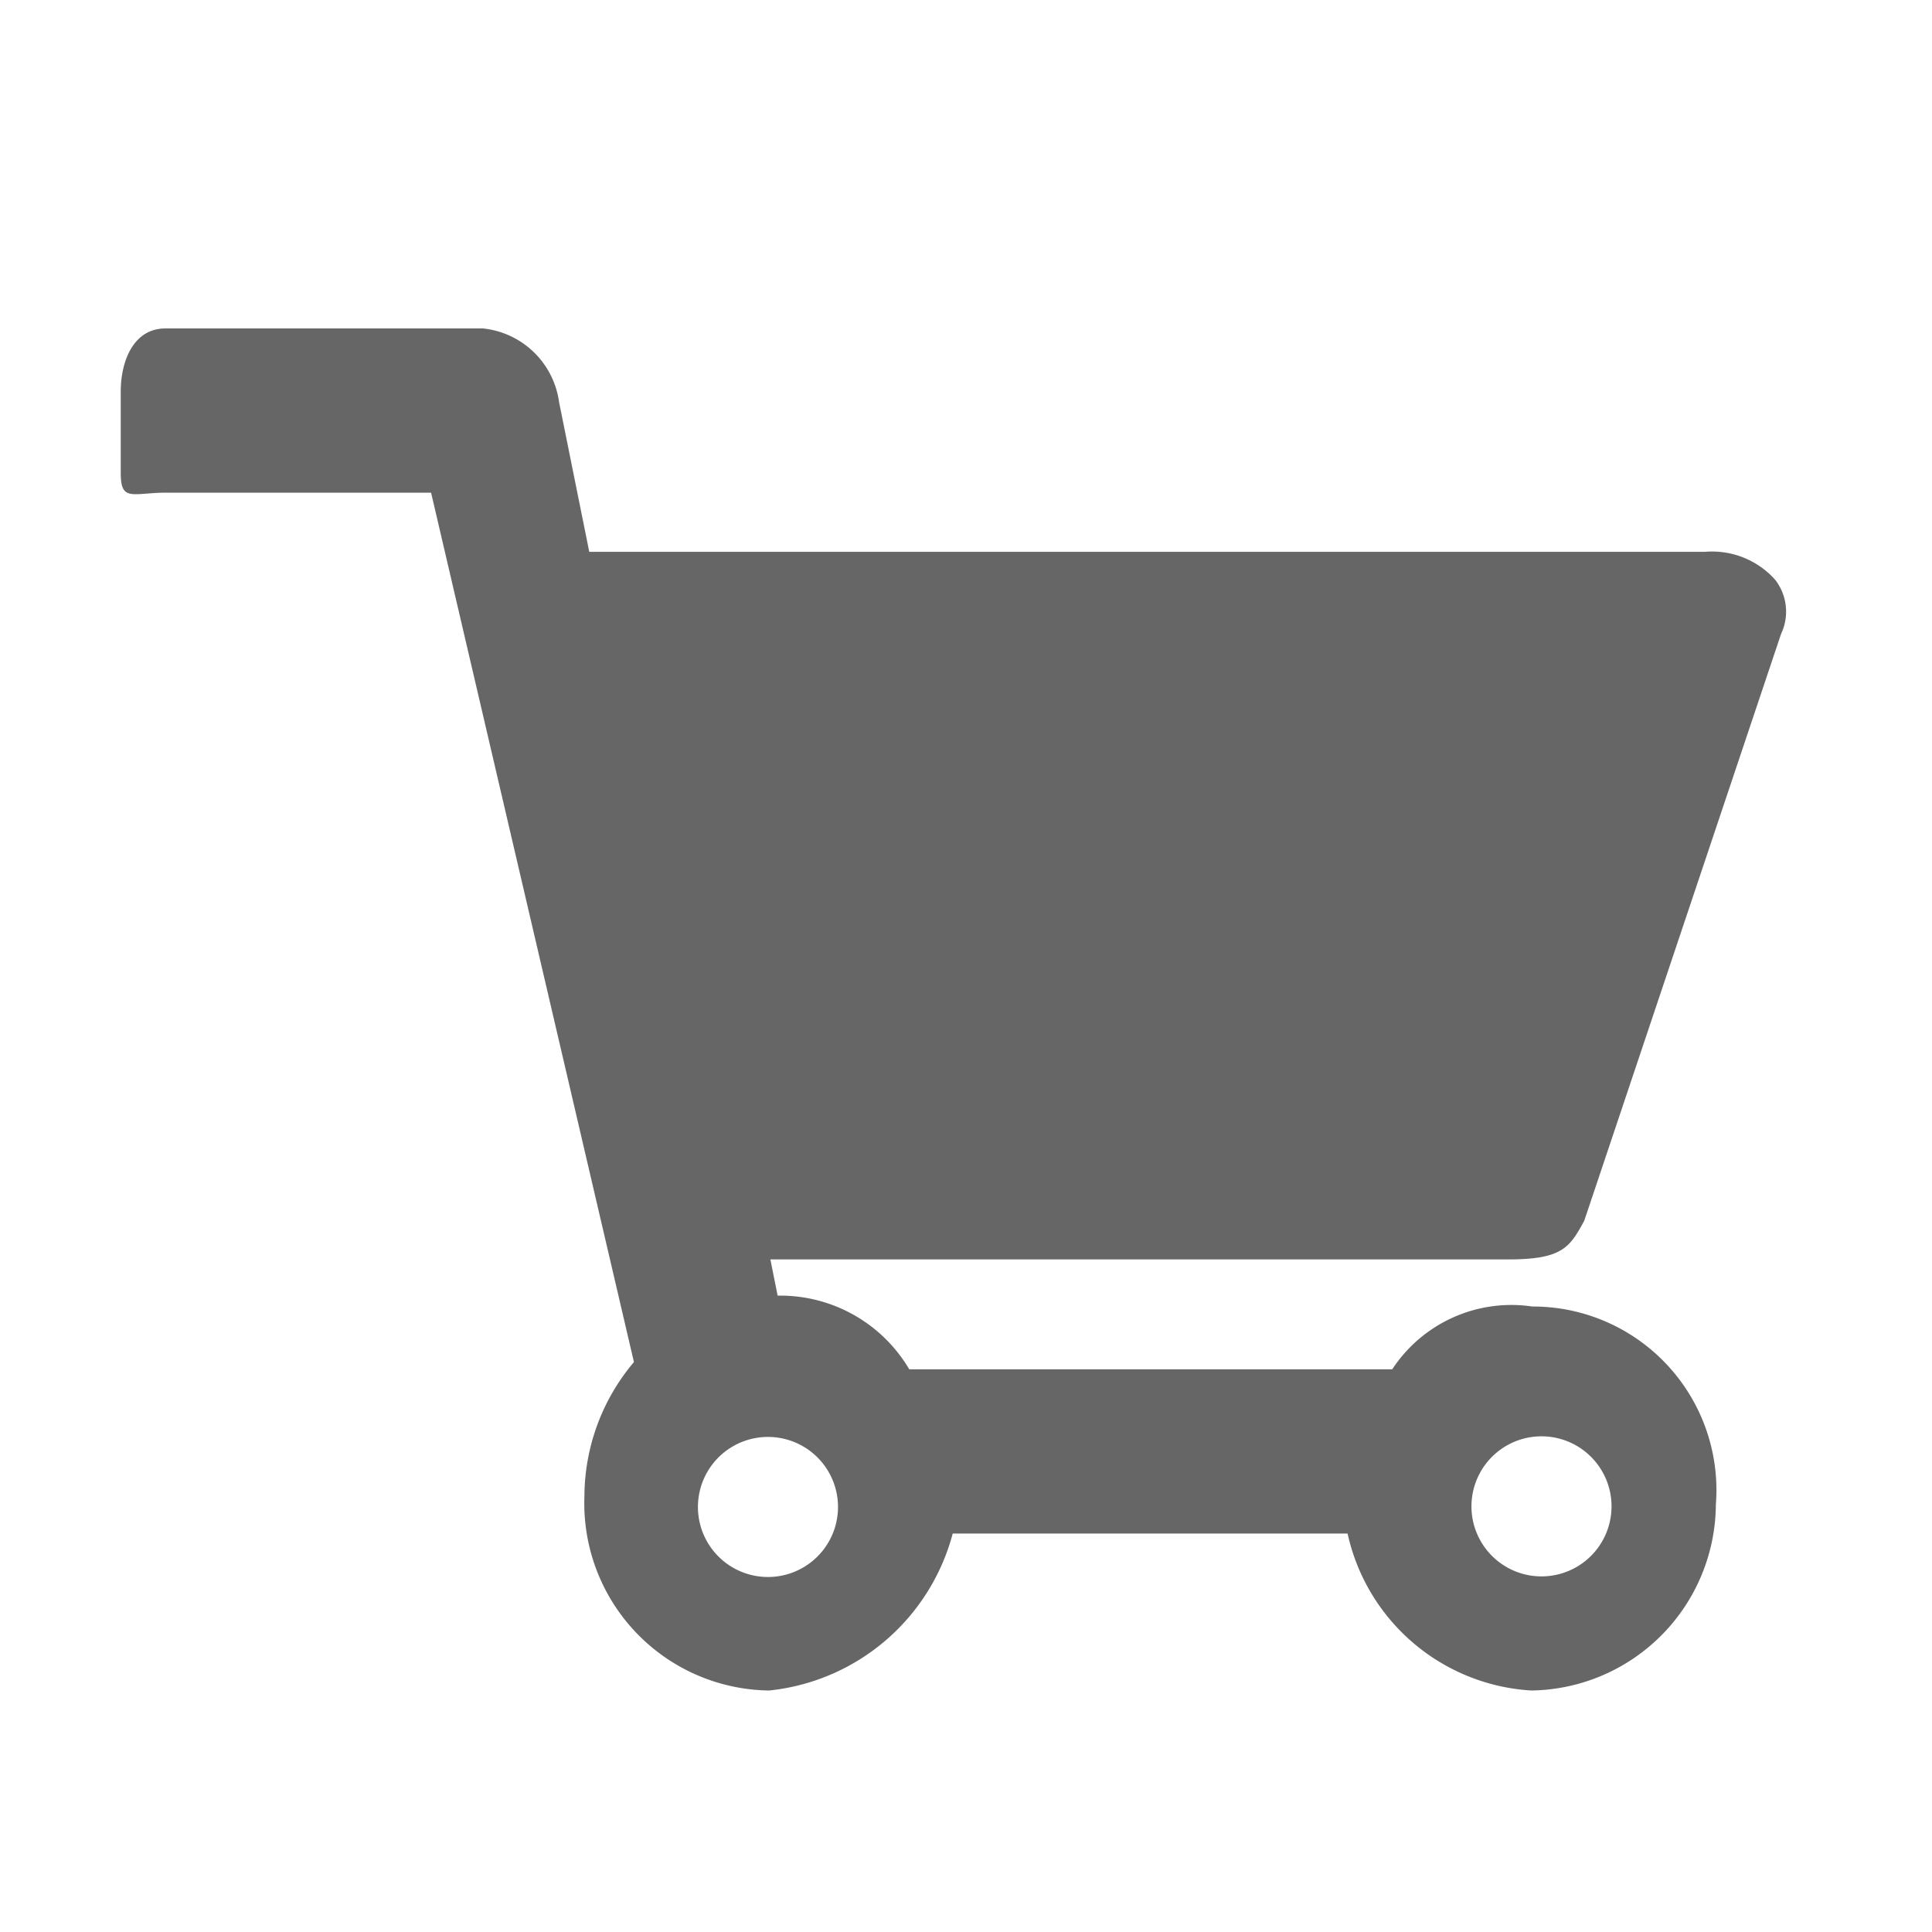 <svg xmlns="http://www.w3.org/2000/svg" viewBox="0 0 16 16"><title>tx_commerce_baskets</title><g id="basket"><path d="M13.12,10.11l1.63-4.86a.43.43,0,0,0-.05-.45.7.7,0,0,0-.58-.23H4.88L4.63,3.33A.71.71,0,0,0,4,2.72H1.37C1.1,2.72,1,3,1,3.24v.68c0,.24.1.16.38.16H3.57l1.68,7.2a1.73,1.73,0,0,0-.41,1.11A1.55,1.55,0,0,0,6.37,14,1.76,1.76,0,0,0,7.89,12.7h3.27A1.66,1.66,0,0,0,12.68,14a1.55,1.55,0,0,0,1.53-1.54,1.52,1.52,0,0,0-1.52-1.64,1.18,1.18,0,0,0-1.16.52h-4a1.24,1.24,0,0,0-1.09-.61l-.06-.3h6.11C12.94,10.43,13,10.33,13.12,10.11ZM5.78,12.48a.58.58,0,1,1,1.16,0,.58.58,0,0,1-1.16,0Zm6.91.57a.58.58,0,0,1,0-1.15.58.58,0,1,1,0,1.15Z" style="fill:#666"/></g></svg>